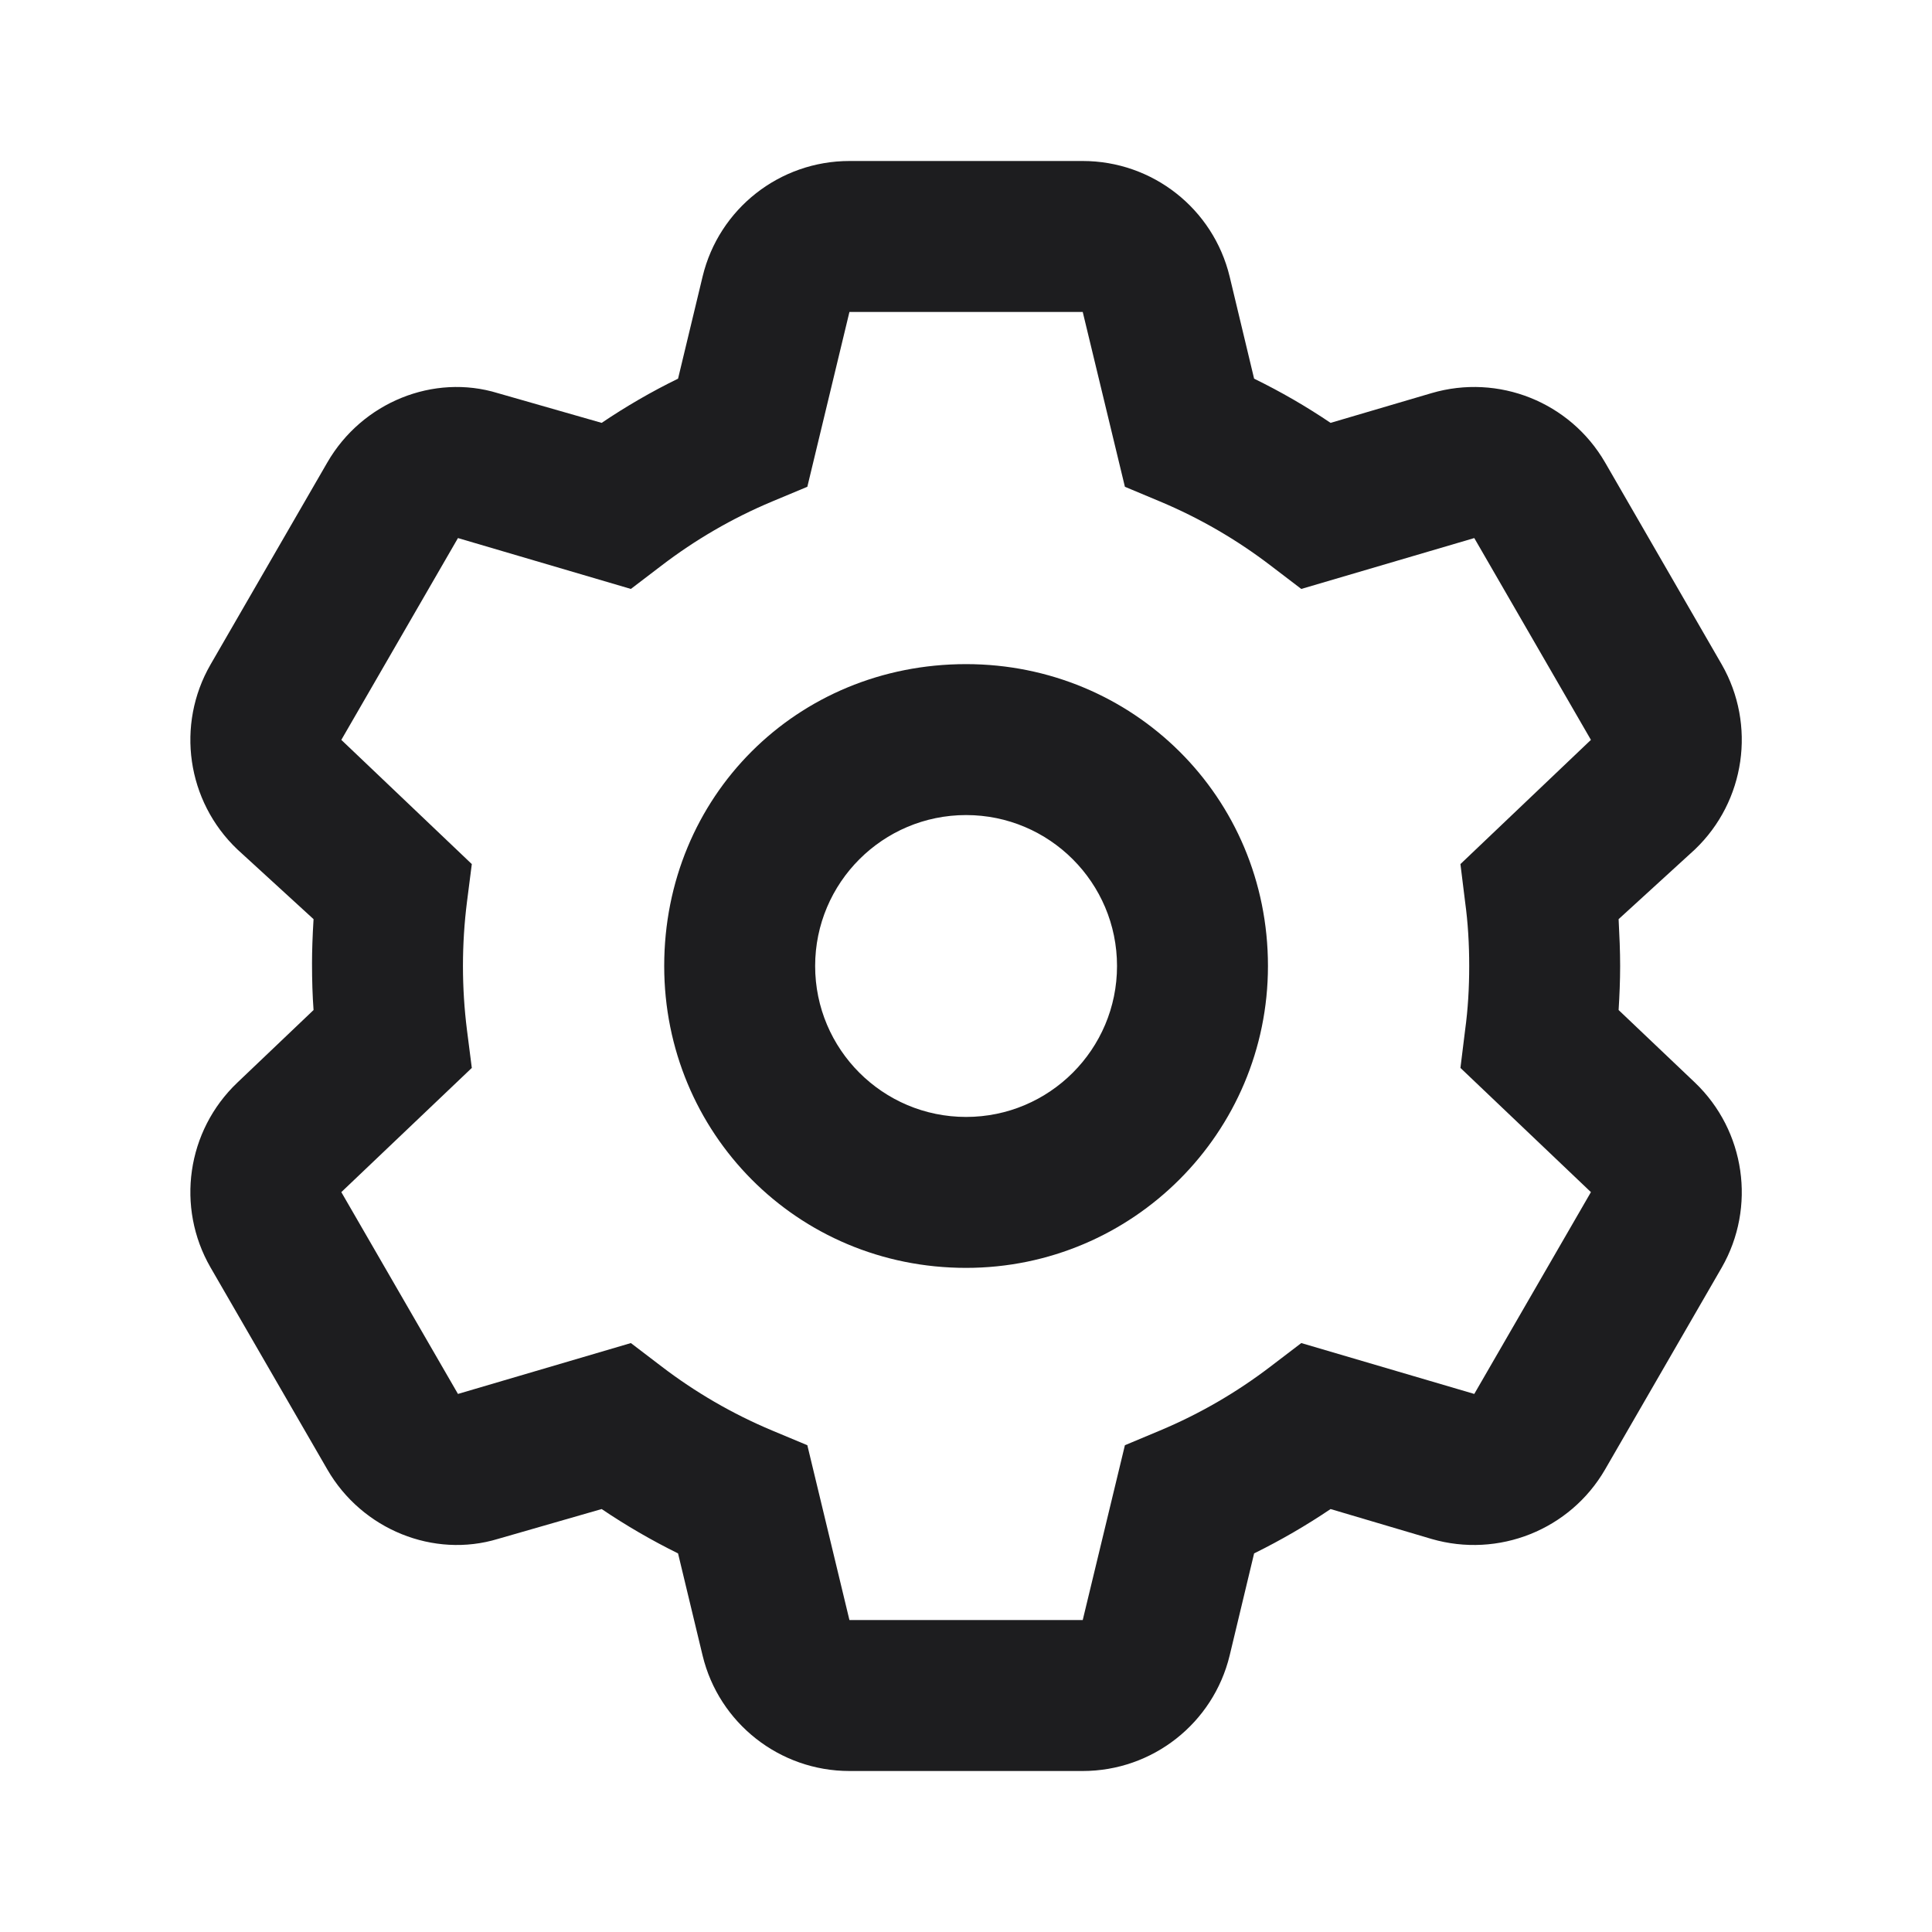 <?xml version="1.0" encoding="UTF-8"?>
<svg width="24px" height="24px" viewBox="0 0 24 24" version="1.1" xmlns="http://www.w3.org/2000/svg" xmlns:xlink="http://www.w3.org/1999/xlink">
    <title>icon-gear</title>
    <g id="UI-Kit" stroke="none" stroke-width="1" fill="none" fill-rule="evenodd">
        <g id="Icons" transform="translate(-232, -160)" fill="#1D1D1F">
            <g id="Row-2" transform="translate(40, 160)">
                <g id="Icon/gear" transform="translate(194.365, 2)">
                    <path d="M5.886,10 C5.886,7.895 7.531,6.25 9.636,6.25 C11.706,6.25 13.386,7.895 13.386,10 C13.386,12.07 11.706,13.75 9.636,13.75 C7.531,13.75 5.886,12.07 5.886,10 Z M9.636,8.125 C8.601,8.125 7.761,8.965 7.761,10 C7.761,11.035 8.601,11.875 9.636,11.875 C10.671,11.875 11.511,11.035 11.511,10 C11.511,8.965 10.671,8.125 9.636,8.125 Z M11.085,0 C11.953,0 12.706,0.593 12.91,1.435 L13.214,2.704 C13.546,2.866 13.863,3.05 14.164,3.253 L15.417,2.884 C16.249,2.639 17.14,2.995 17.574,3.745 L19.023,6.254 C19.453,7.004 19.316,7.953 18.691,8.551 L17.742,9.418 C17.753,9.633 17.761,9.816 17.761,10 C17.761,10.184 17.753,10.367 17.742,10.547 L18.691,11.449 C19.316,12.047 19.453,12.996 19.023,13.746 L17.574,16.254 C17.14,17.004 16.249,17.359 15.417,17.117 L14.164,16.746 C13.863,16.949 13.546,17.133 13.214,17.297 L12.91,18.566 C12.706,19.406 11.953,20 11.085,20 L8.187,20 C7.32,20 6.566,19.406 6.363,18.566 L6.058,17.297 C5.726,17.133 5.41,16.949 5.109,16.746 L3.82,17.117 C3.024,17.359 2.134,17.004 1.701,16.254 L0.251,13.746 C-0.182,12.996 -0.045,12.047 0.583,11.449 L1.53,10.547 C1.517,10.367 1.511,10.184 1.511,9.965 C1.511,9.816 1.517,9.633 1.53,9.418 L0.583,8.551 C-0.045,7.953 -0.182,7.004 0.251,6.254 L1.701,3.745 C2.134,2.995 3.024,2.639 3.82,2.884 L5.109,3.253 C5.41,3.05 5.726,2.866 6.058,2.704 L6.363,1.435 C6.566,0.593 7.32,0 8.187,0 L11.085,0 L11.085,0 Z M7.664,4.047 L7.226,4.23 C6.73,4.438 6.269,4.707 5.851,5.027 L5.472,5.316 L3.324,4.684 L1.875,7.191 L3.496,8.734 L3.436,9.203 C3.403,9.465 3.386,9.73 3.386,10 C3.386,10.27 3.403,10.535 3.436,10.797 L3.496,11.266 L1.875,12.809 L3.324,15.316 L5.472,14.684 L5.851,14.973 C6.269,15.293 6.73,15.562 7.226,15.77 L7.664,15.953 L8.187,18.125 L11.085,18.125 L11.609,15.953 L12.046,15.77 C12.542,15.562 13.003,15.293 13.421,14.973 L13.8,14.684 L15.949,15.316 L17.398,12.809 L15.777,11.266 L15.835,10.797 C15.871,10.535 15.886,10.27 15.886,10 C15.886,9.73 15.871,9.465 15.835,9.203 L15.777,8.734 L17.398,7.191 L15.949,4.684 L13.8,5.316 L13.421,5.027 C13.003,4.707 12.542,4.438 12.046,4.23 L11.609,4.047 L11.085,1.875 L8.187,1.875 L7.664,4.047 Z" id="🎨-Icon-Сolor"></path>
                </g>
            </g>
        </g>
    </g>
</svg>